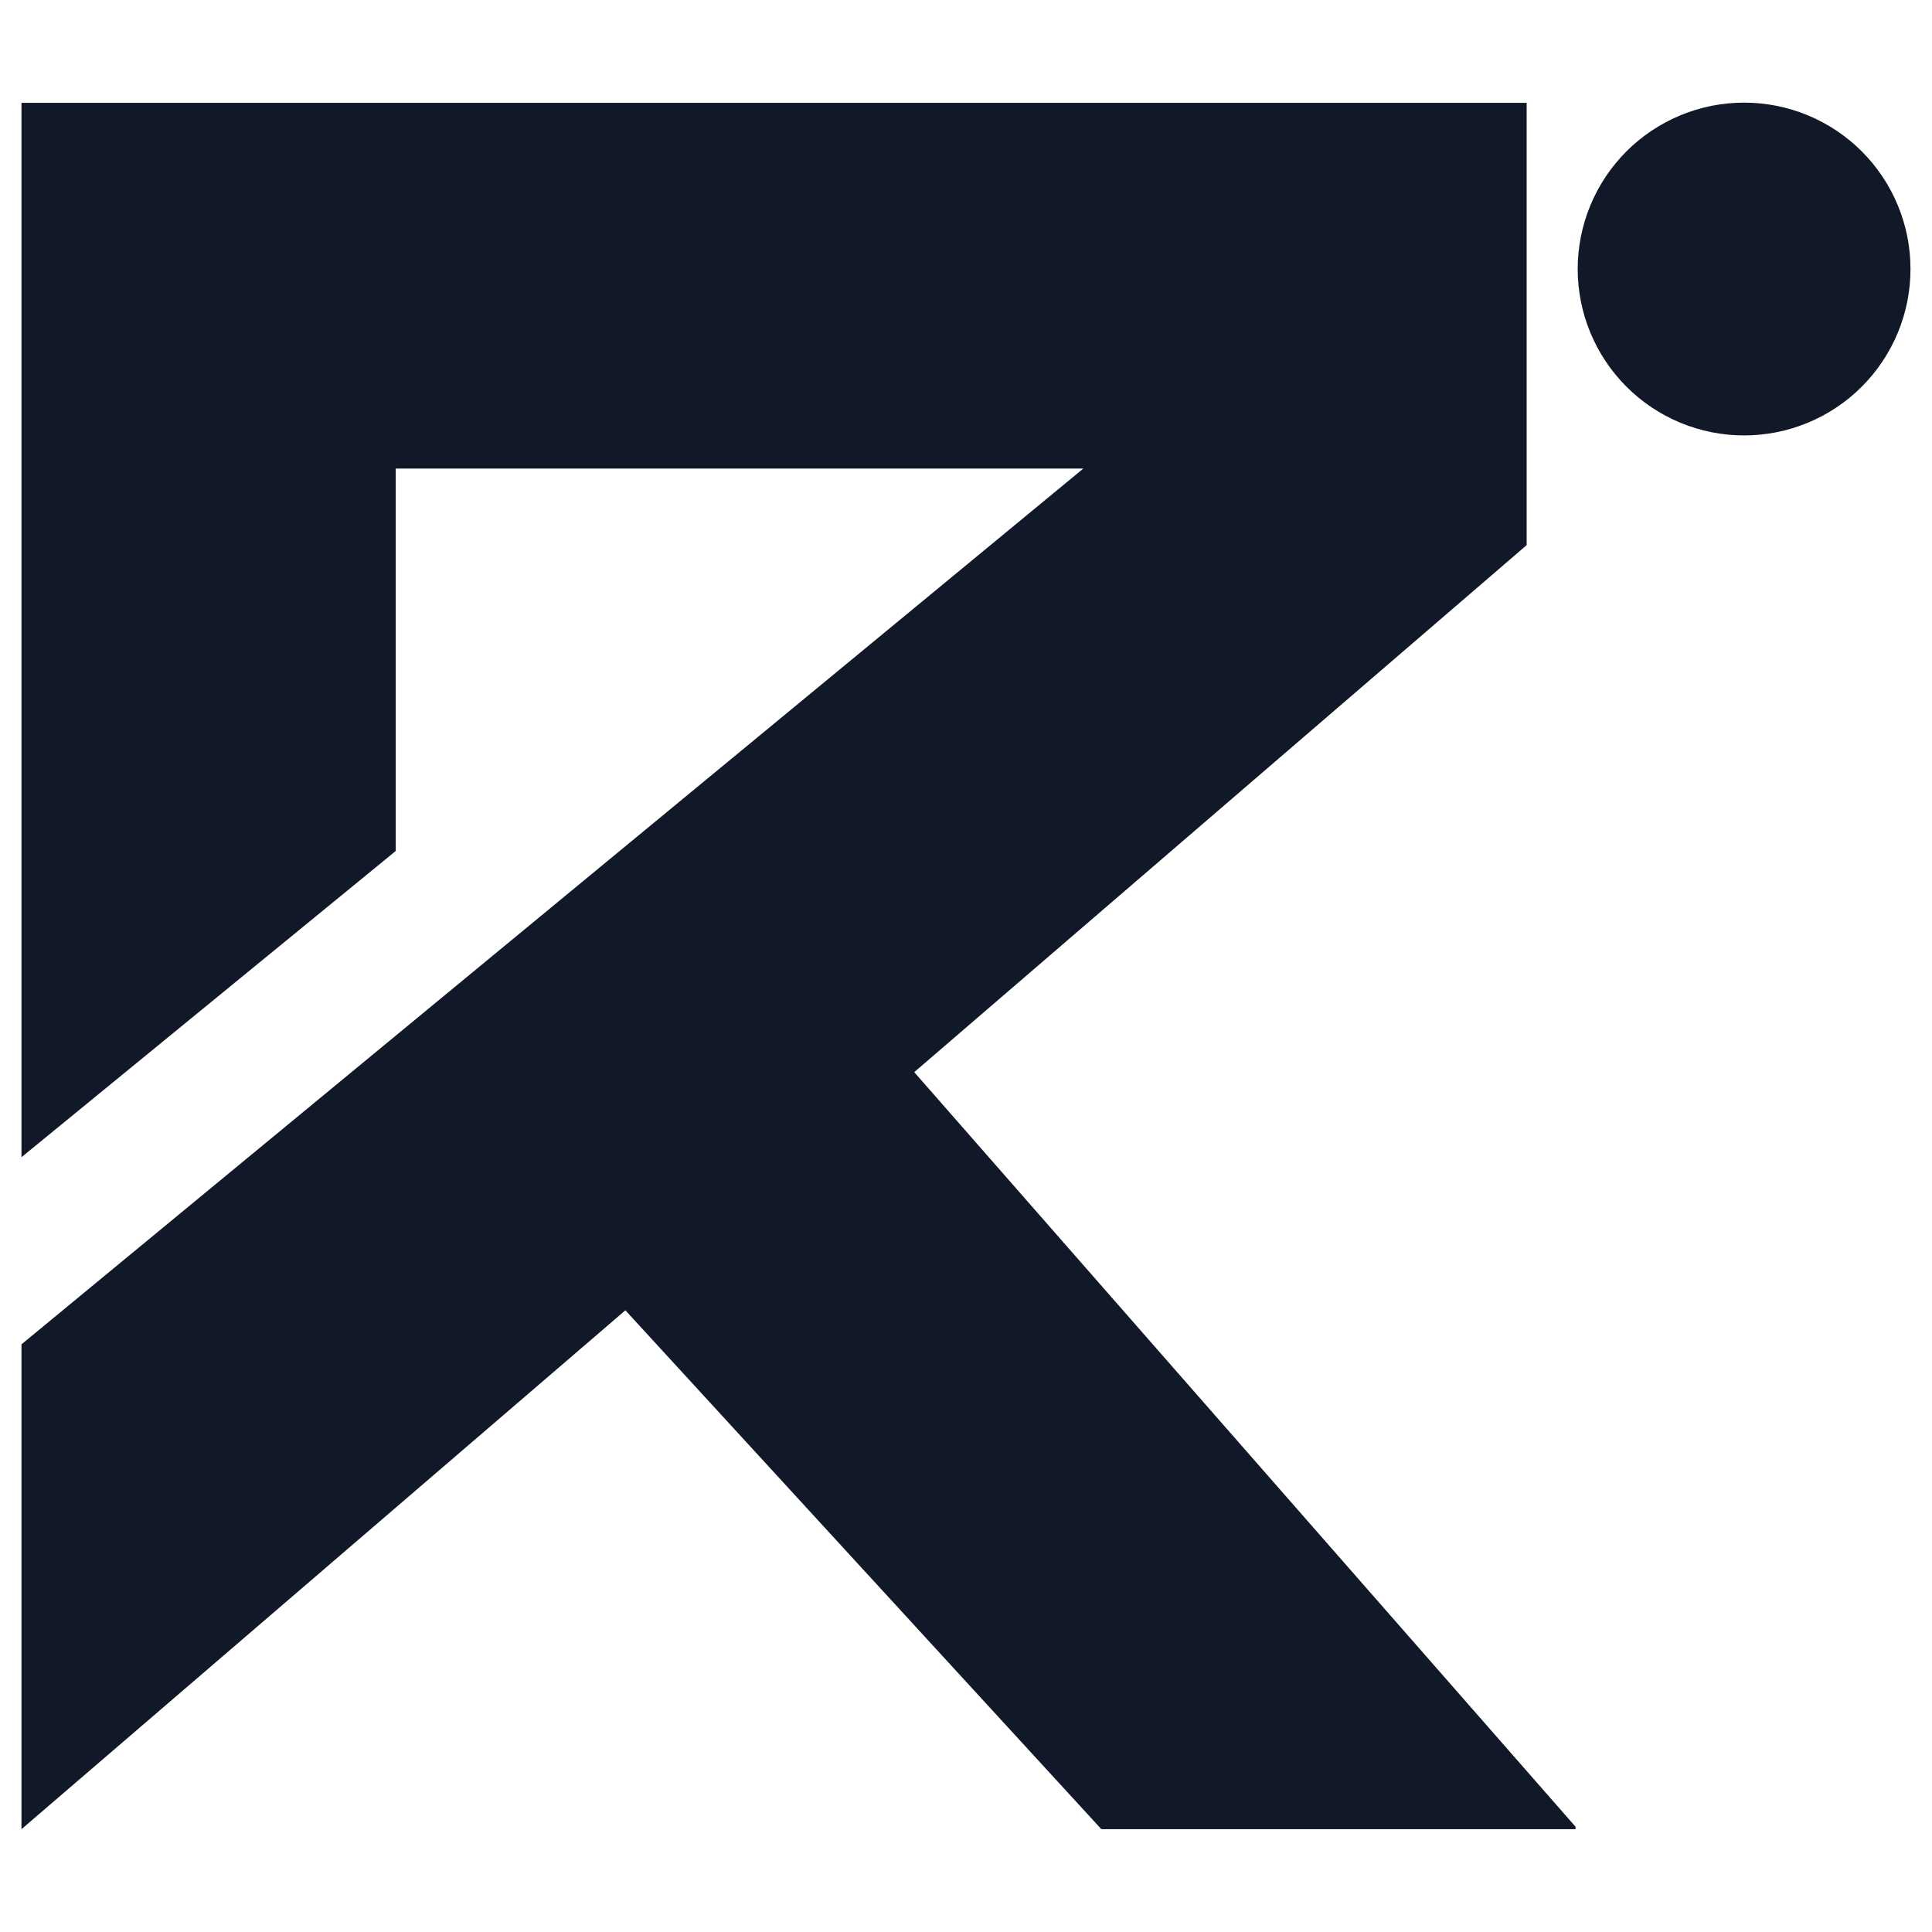 <svg xmlns="http://www.w3.org/2000/svg" xmlns:xlink="http://www.w3.org/1999/xlink" width="500" zoomAndPan="magnify" viewBox="0 0 375 375" height="500" preserveAspectRatio="xMidYMid meet" version="1.0"><defs><clipPath id="f5a90f2146"><path d="M 306.23 19.922 L 371 19.922 L 371 85 L 306.23 85 Z M 306.23 19.922 " clip-rule="nonzero"/></clipPath><clipPath id="1cb533df0c"><path d="M 4.168 19.922 L 305.812 19.922 L 305.812 355.078 L 4.168 355.078 Z M 4.168 19.922 " clip-rule="nonzero"/></clipPath></defs><g clip-path="url(#f5a90f2146)"><path fill="#111827" d="M 370.824 52.219 C 370.824 53.277 370.773 54.332 370.672 55.383 C 370.566 56.438 370.41 57.48 370.207 58.52 C 370 59.555 369.742 60.582 369.434 61.594 C 369.129 62.605 368.773 63.602 368.367 64.578 C 367.961 65.555 367.512 66.512 367.012 67.441 C 366.516 68.375 365.969 69.281 365.383 70.16 C 364.797 71.043 364.164 71.891 363.496 72.707 C 362.824 73.523 362.113 74.309 361.367 75.055 C 360.617 75.805 359.836 76.512 359.02 77.184 C 358.199 77.855 357.352 78.484 356.473 79.074 C 355.594 79.66 354.688 80.203 353.754 80.703 C 352.82 81.199 351.867 81.652 350.887 82.059 C 349.91 82.461 348.914 82.816 347.902 83.125 C 346.891 83.434 345.867 83.688 344.828 83.895 C 343.793 84.102 342.746 84.258 341.695 84.359 C 340.641 84.465 339.586 84.516 338.527 84.516 C 337.469 84.516 336.414 84.465 335.363 84.359 C 334.309 84.258 333.266 84.102 332.227 83.895 C 331.191 83.688 330.164 83.434 329.152 83.125 C 328.141 82.816 327.145 82.461 326.168 82.059 C 325.191 81.652 324.234 81.199 323.305 80.703 C 322.371 80.203 321.465 79.66 320.586 79.074 C 319.703 78.484 318.855 77.855 318.039 77.184 C 317.223 76.512 316.438 75.805 315.691 75.055 C 314.941 74.309 314.234 73.523 313.562 72.707 C 312.891 71.891 312.262 71.043 311.672 70.16 C 311.086 69.281 310.543 68.375 310.043 67.441 C 309.547 66.512 309.094 65.555 308.688 64.578 C 308.285 63.602 307.93 62.605 307.621 61.594 C 307.312 60.582 307.059 59.555 306.852 58.52 C 306.645 57.48 306.488 56.438 306.387 55.383 C 306.281 54.332 306.23 53.277 306.23 52.219 C 306.23 51.16 306.281 50.105 306.387 49.051 C 306.488 48 306.645 46.953 306.852 45.918 C 307.059 44.879 307.312 43.855 307.621 42.844 C 307.93 41.832 308.285 40.836 308.688 39.859 C 309.094 38.883 309.547 37.926 310.043 36.992 C 310.543 36.059 311.086 35.152 311.672 34.273 C 312.262 33.395 312.891 32.547 313.562 31.73 C 314.234 30.91 314.941 30.129 315.691 29.379 C 316.438 28.633 317.223 27.922 318.039 27.25 C 318.855 26.582 319.703 25.949 320.586 25.363 C 321.465 24.777 322.371 24.234 323.305 23.734 C 324.234 23.234 325.191 22.785 326.168 22.379 C 327.145 21.973 328.141 21.617 329.152 21.312 C 330.164 21.004 331.191 20.746 332.227 20.539 C 333.266 20.336 334.309 20.18 335.363 20.074 C 336.414 19.973 337.469 19.922 338.527 19.922 C 339.586 19.922 340.641 19.973 341.695 20.074 C 342.746 20.18 343.793 20.336 344.828 20.539 C 345.867 20.746 346.891 21.004 347.902 21.312 C 348.914 21.617 349.91 21.973 350.887 22.379 C 351.867 22.785 352.82 23.234 353.754 23.734 C 354.688 24.234 355.594 24.777 356.473 25.363 C 357.352 25.949 358.199 26.582 359.02 27.25 C 359.836 27.922 360.617 28.633 361.367 29.379 C 362.113 30.129 362.824 30.91 363.496 31.73 C 364.164 32.547 364.797 33.395 365.383 34.273 C 365.969 35.152 366.516 36.059 367.012 36.992 C 367.512 37.926 367.961 38.883 368.367 39.859 C 368.773 40.836 369.129 41.832 369.434 42.844 C 369.742 43.855 370 44.879 370.207 45.918 C 370.41 46.953 370.566 48 370.672 49.051 C 370.773 50.105 370.824 51.16 370.824 52.219 Z M 370.824 52.219 " fill-opacity="1" fill-rule="nonzero"/></g><g clip-path="url(#1cb533df0c)"><path fill="#111827" d="M 177.453 208.102 L 296.324 105.809 L 296.324 19.957 L 4.168 19.957 L 4.168 224.613 L 76.812 165.176 L 76.812 90.953 L 210.266 90.953 L 4.168 260.934 L 4.168 355.043 L 121.387 254.332 L 213.773 355.043 L 306.23 355.043 Z M 177.453 208.102 " fill-opacity="1" fill-rule="nonzero"/></g></svg>